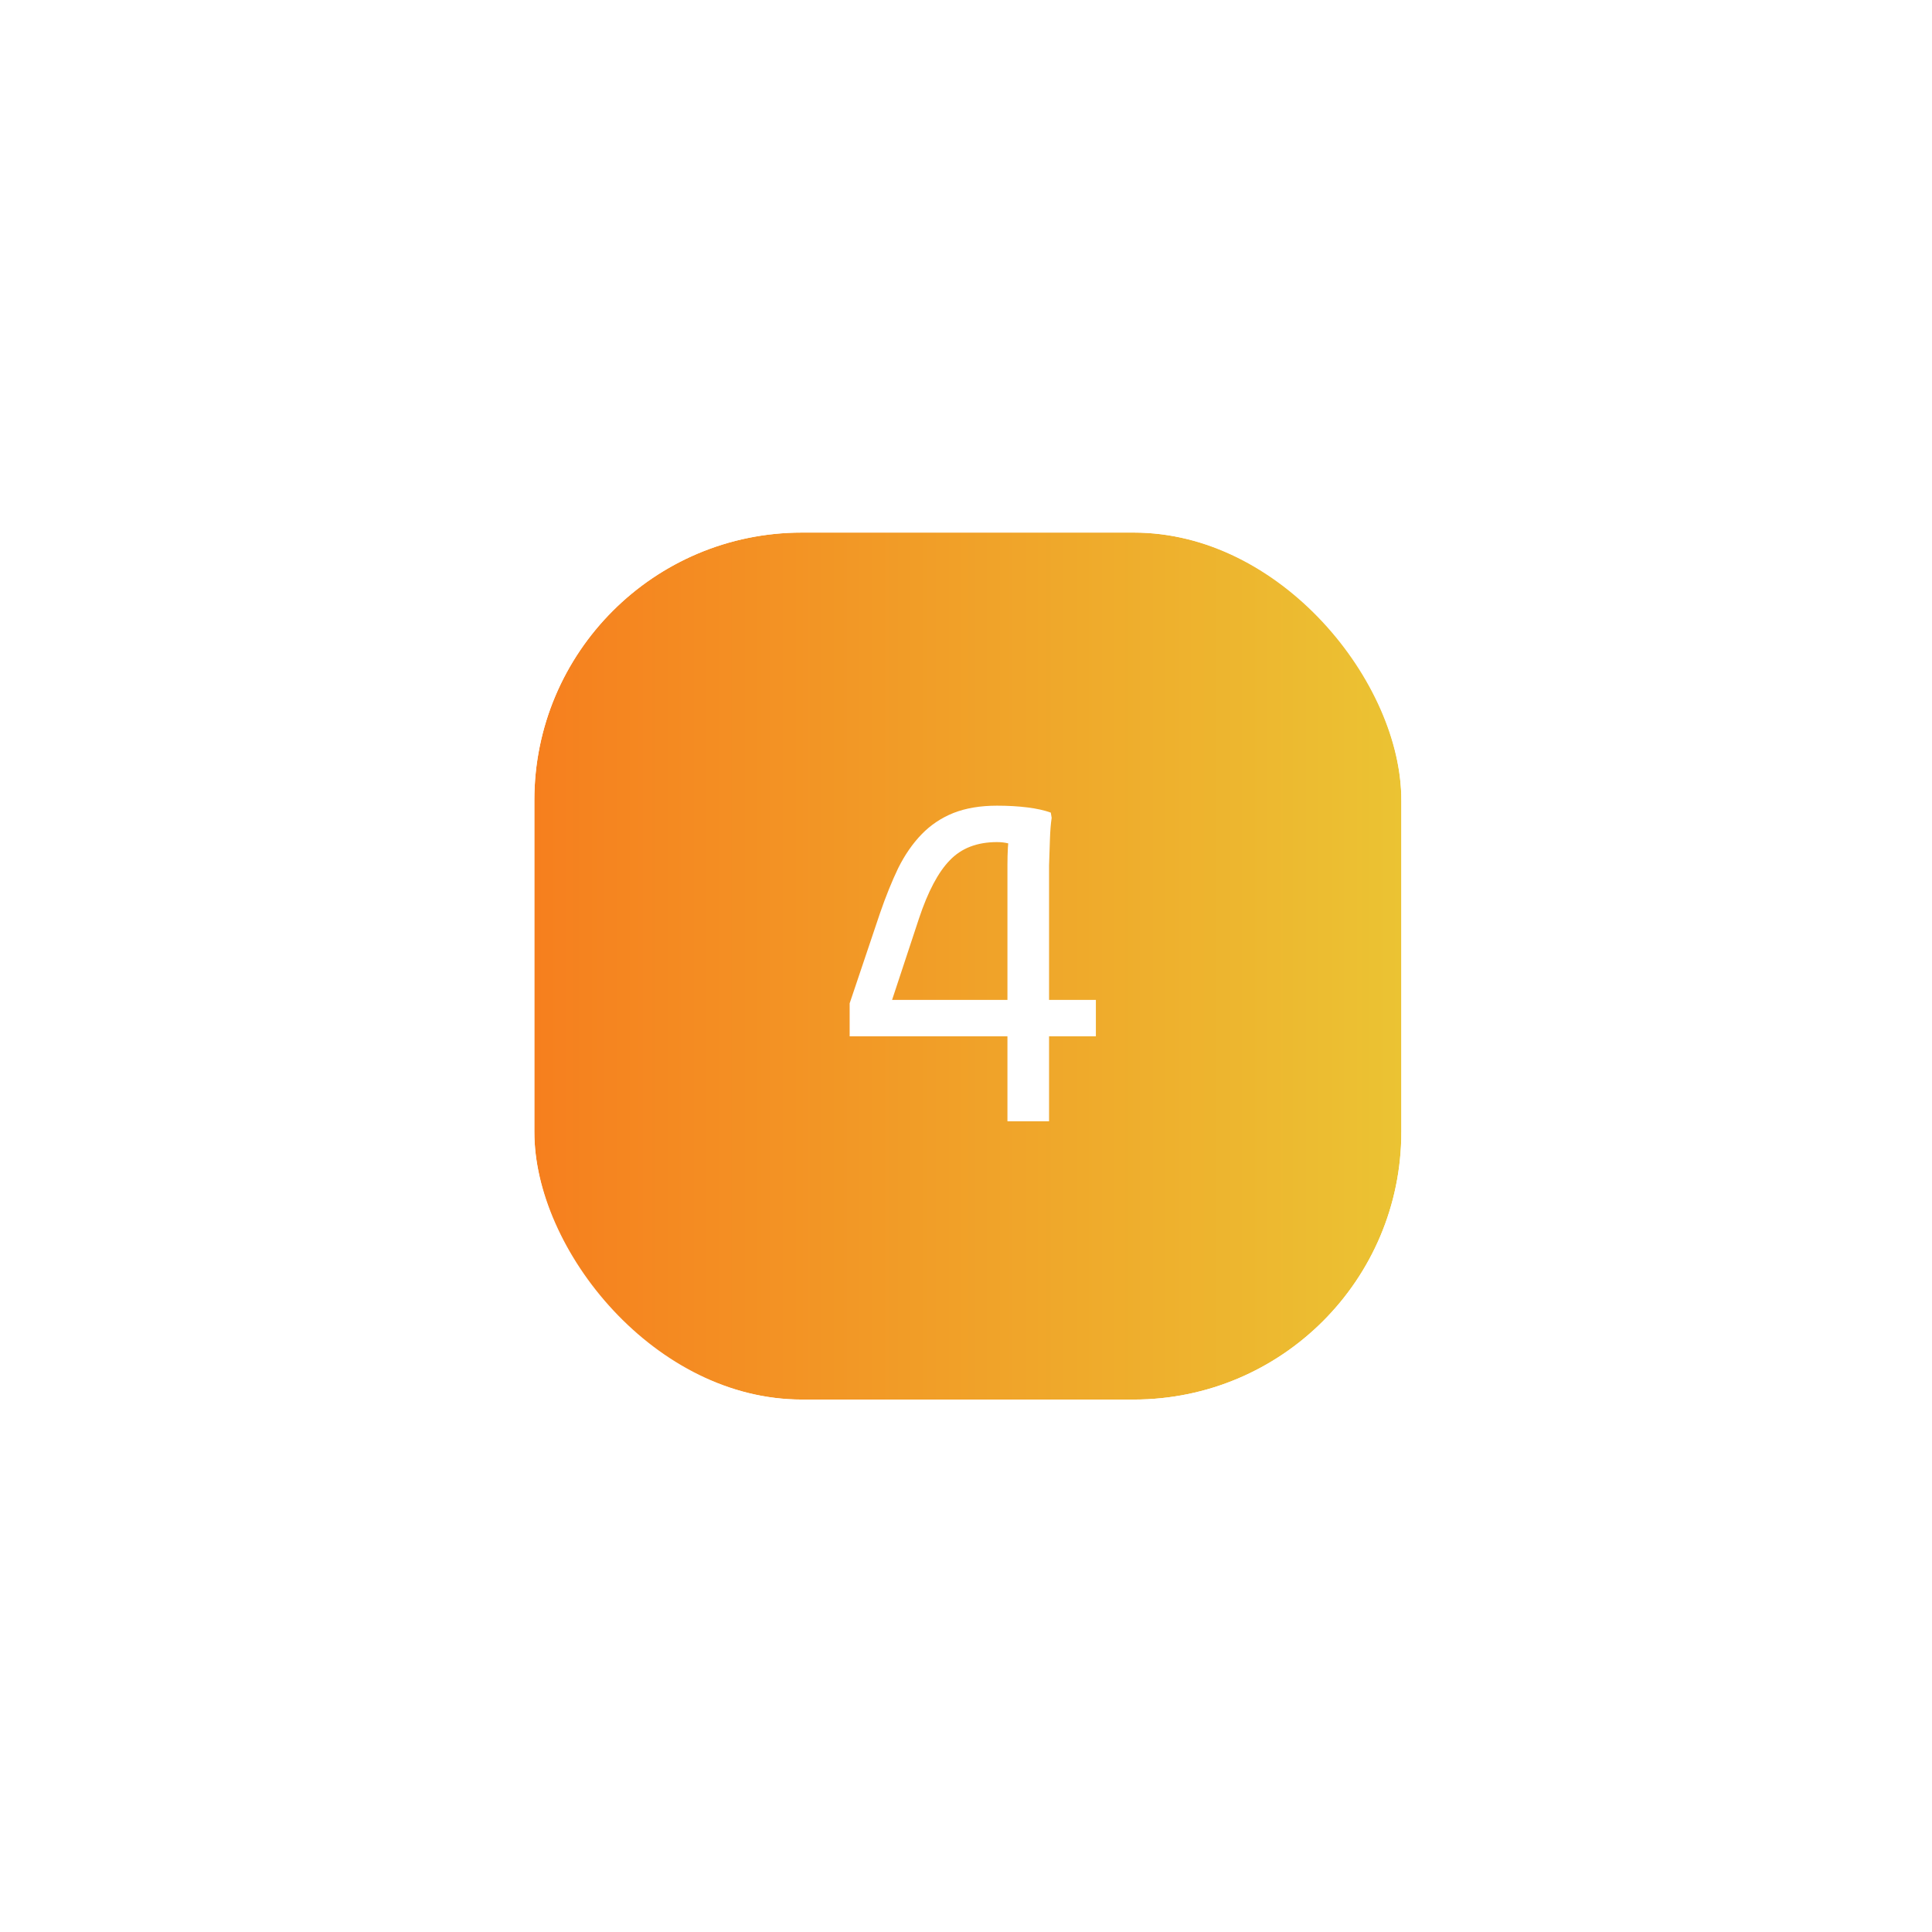 <svg width="361" height="361" viewBox="0 0 361 361" fill="none" xmlns="http://www.w3.org/2000/svg">
<g filter="url(#filter0_d_305_2548)">
<rect x="99.844" y="99.512" width="162" height="162" rx="50" fill="url(#paint0_linear_305_2548)"/>
<rect x="95.344" y="95.012" width="171" height="171" rx="54.5" stroke="white" stroke-width="9"/>
<path d="M188.244 209.512V161.56C188.244 160.48 188.271 159.427 188.325 158.401C188.379 157.375 188.541 156.43 188.811 155.566L190.026 157.996C189.594 157.834 189.054 157.699 188.406 157.591C187.758 157.429 187.056 157.348 186.3 157.348C182.574 157.348 179.631 158.482 177.471 160.75C175.311 162.964 173.394 166.582 171.72 171.604L165.726 189.748L163.62 186.832H204.768V193.636H158.76V187.48L164.43 170.632C165.51 167.5 166.644 164.692 167.832 162.208C169.074 159.724 170.532 157.618 172.206 155.89C173.88 154.162 175.851 152.839 178.119 151.921C180.441 151.003 183.168 150.544 186.3 150.544C188.352 150.544 190.242 150.652 191.97 150.868C193.698 151.084 195.156 151.408 196.344 151.84L196.506 152.812C196.344 153.892 196.236 155.242 196.182 156.862C196.128 158.482 196.074 160.102 196.02 161.722C196.02 163.342 196.02 164.692 196.02 165.772V209.512H188.244Z" fill="white"/>
</g>
<defs>
<filter id="filter0_d_305_2548" x="0.844" y="0.512" width="360" height="360" filterUnits="userSpaceOnUse" color-interpolation-filters="sRGB">
<feFlood flood-opacity="0" result="BackgroundImageFix"/>
<feColorMatrix in="SourceAlpha" type="matrix" values="0 0 0 0 0 0 0 0 0 0 0 0 0 0 0 0 0 0 127 0" result="hardAlpha"/>
<feOffset/>
<feGaussianBlur stdDeviation="45"/>
<feComposite in2="hardAlpha" operator="out"/>
<feColorMatrix type="matrix" values="0 0 0 0 0.352 0 0 0 0 0.476 0 0 0 0 0.976 0 0 0 1 0"/>
<feBlend mode="normal" in2="BackgroundImageFix" result="effect1_dropShadow_305_2548"/>
<feBlend mode="normal" in="SourceGraphic" in2="effect1_dropShadow_305_2548" result="shape"/>
</filter>
<linearGradient id="paint0_linear_305_2548" x1="99.844" y1="180.512" x2="261.844" y2="180.512" gradientUnits="userSpaceOnUse">
<stop stop-color="#F67F1E"/>
<stop offset="1" stop-color="#EBC333"/>
</linearGradient>
</defs>
</svg>
